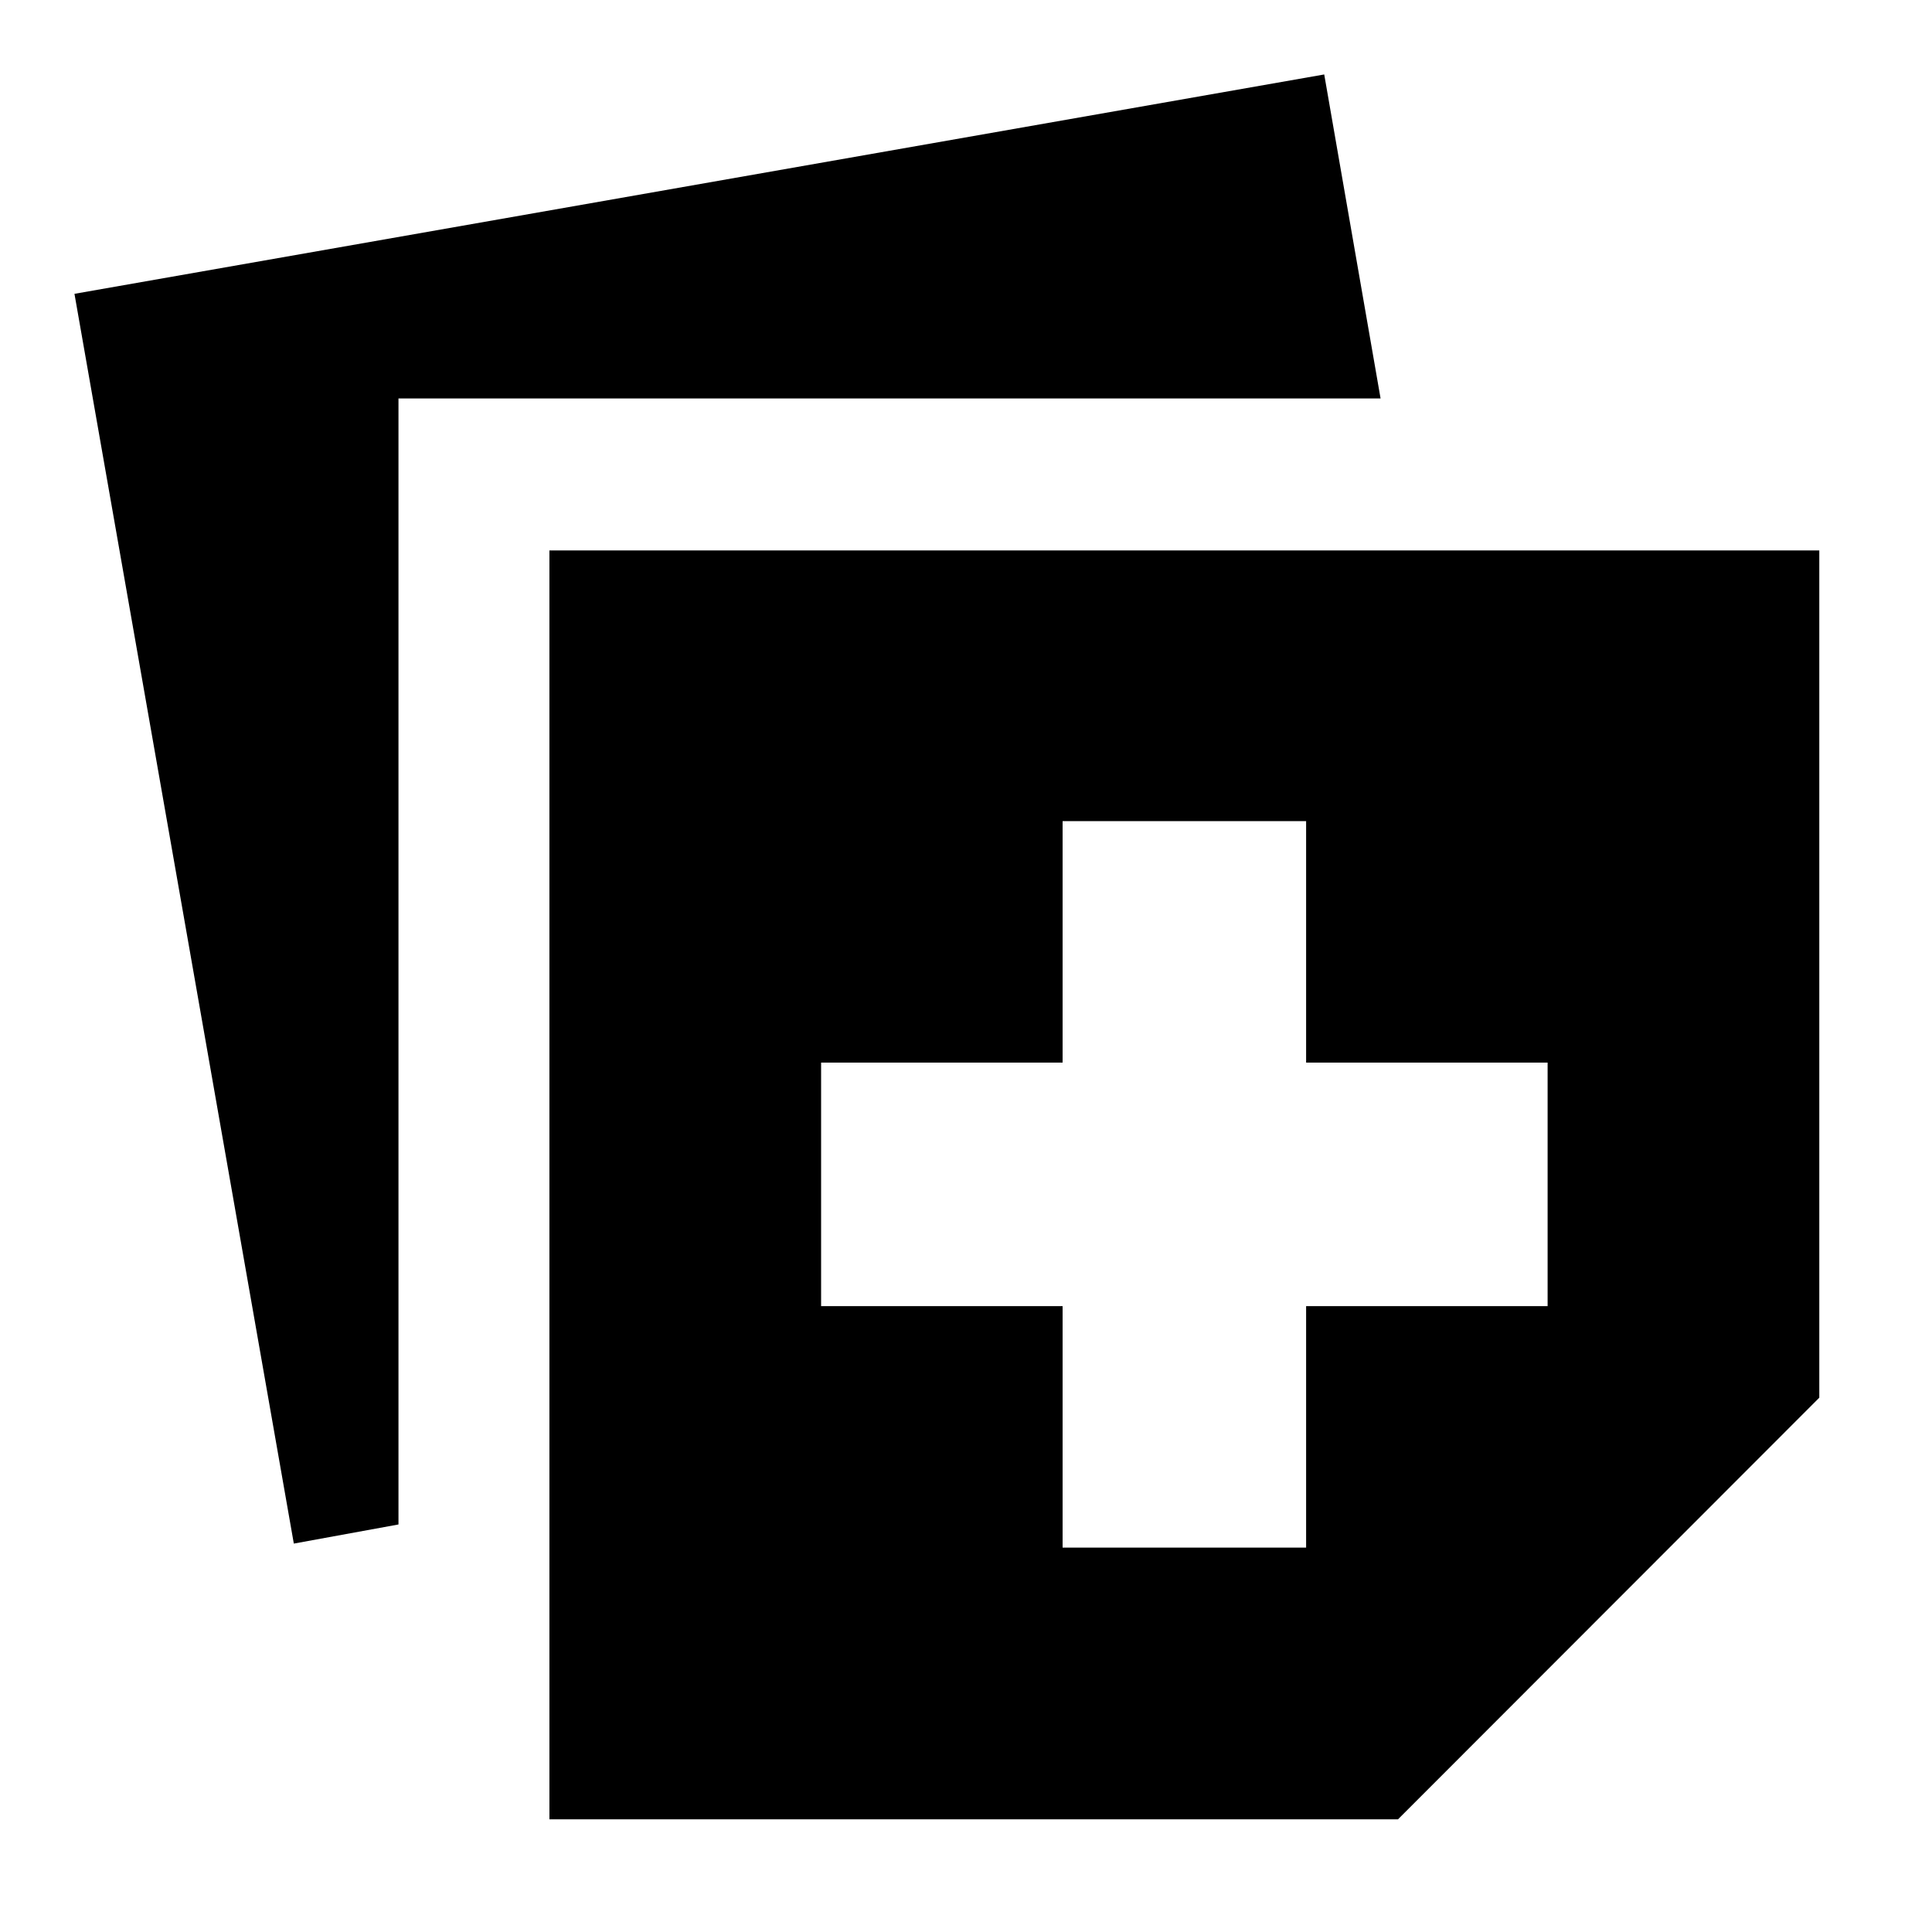 <svg xmlns="http://www.w3.org/2000/svg" height="24" viewBox="0 -960 960 960" width="24"><path d="M273-56v-630.5h631v421L694.67-56H273ZM146-193 37-814l621-109 28 161H198v559.5l-52 9.5Zm382 2h121v-120h120v-121H649v-120H528v120H408v121h120v120Z"/></svg>